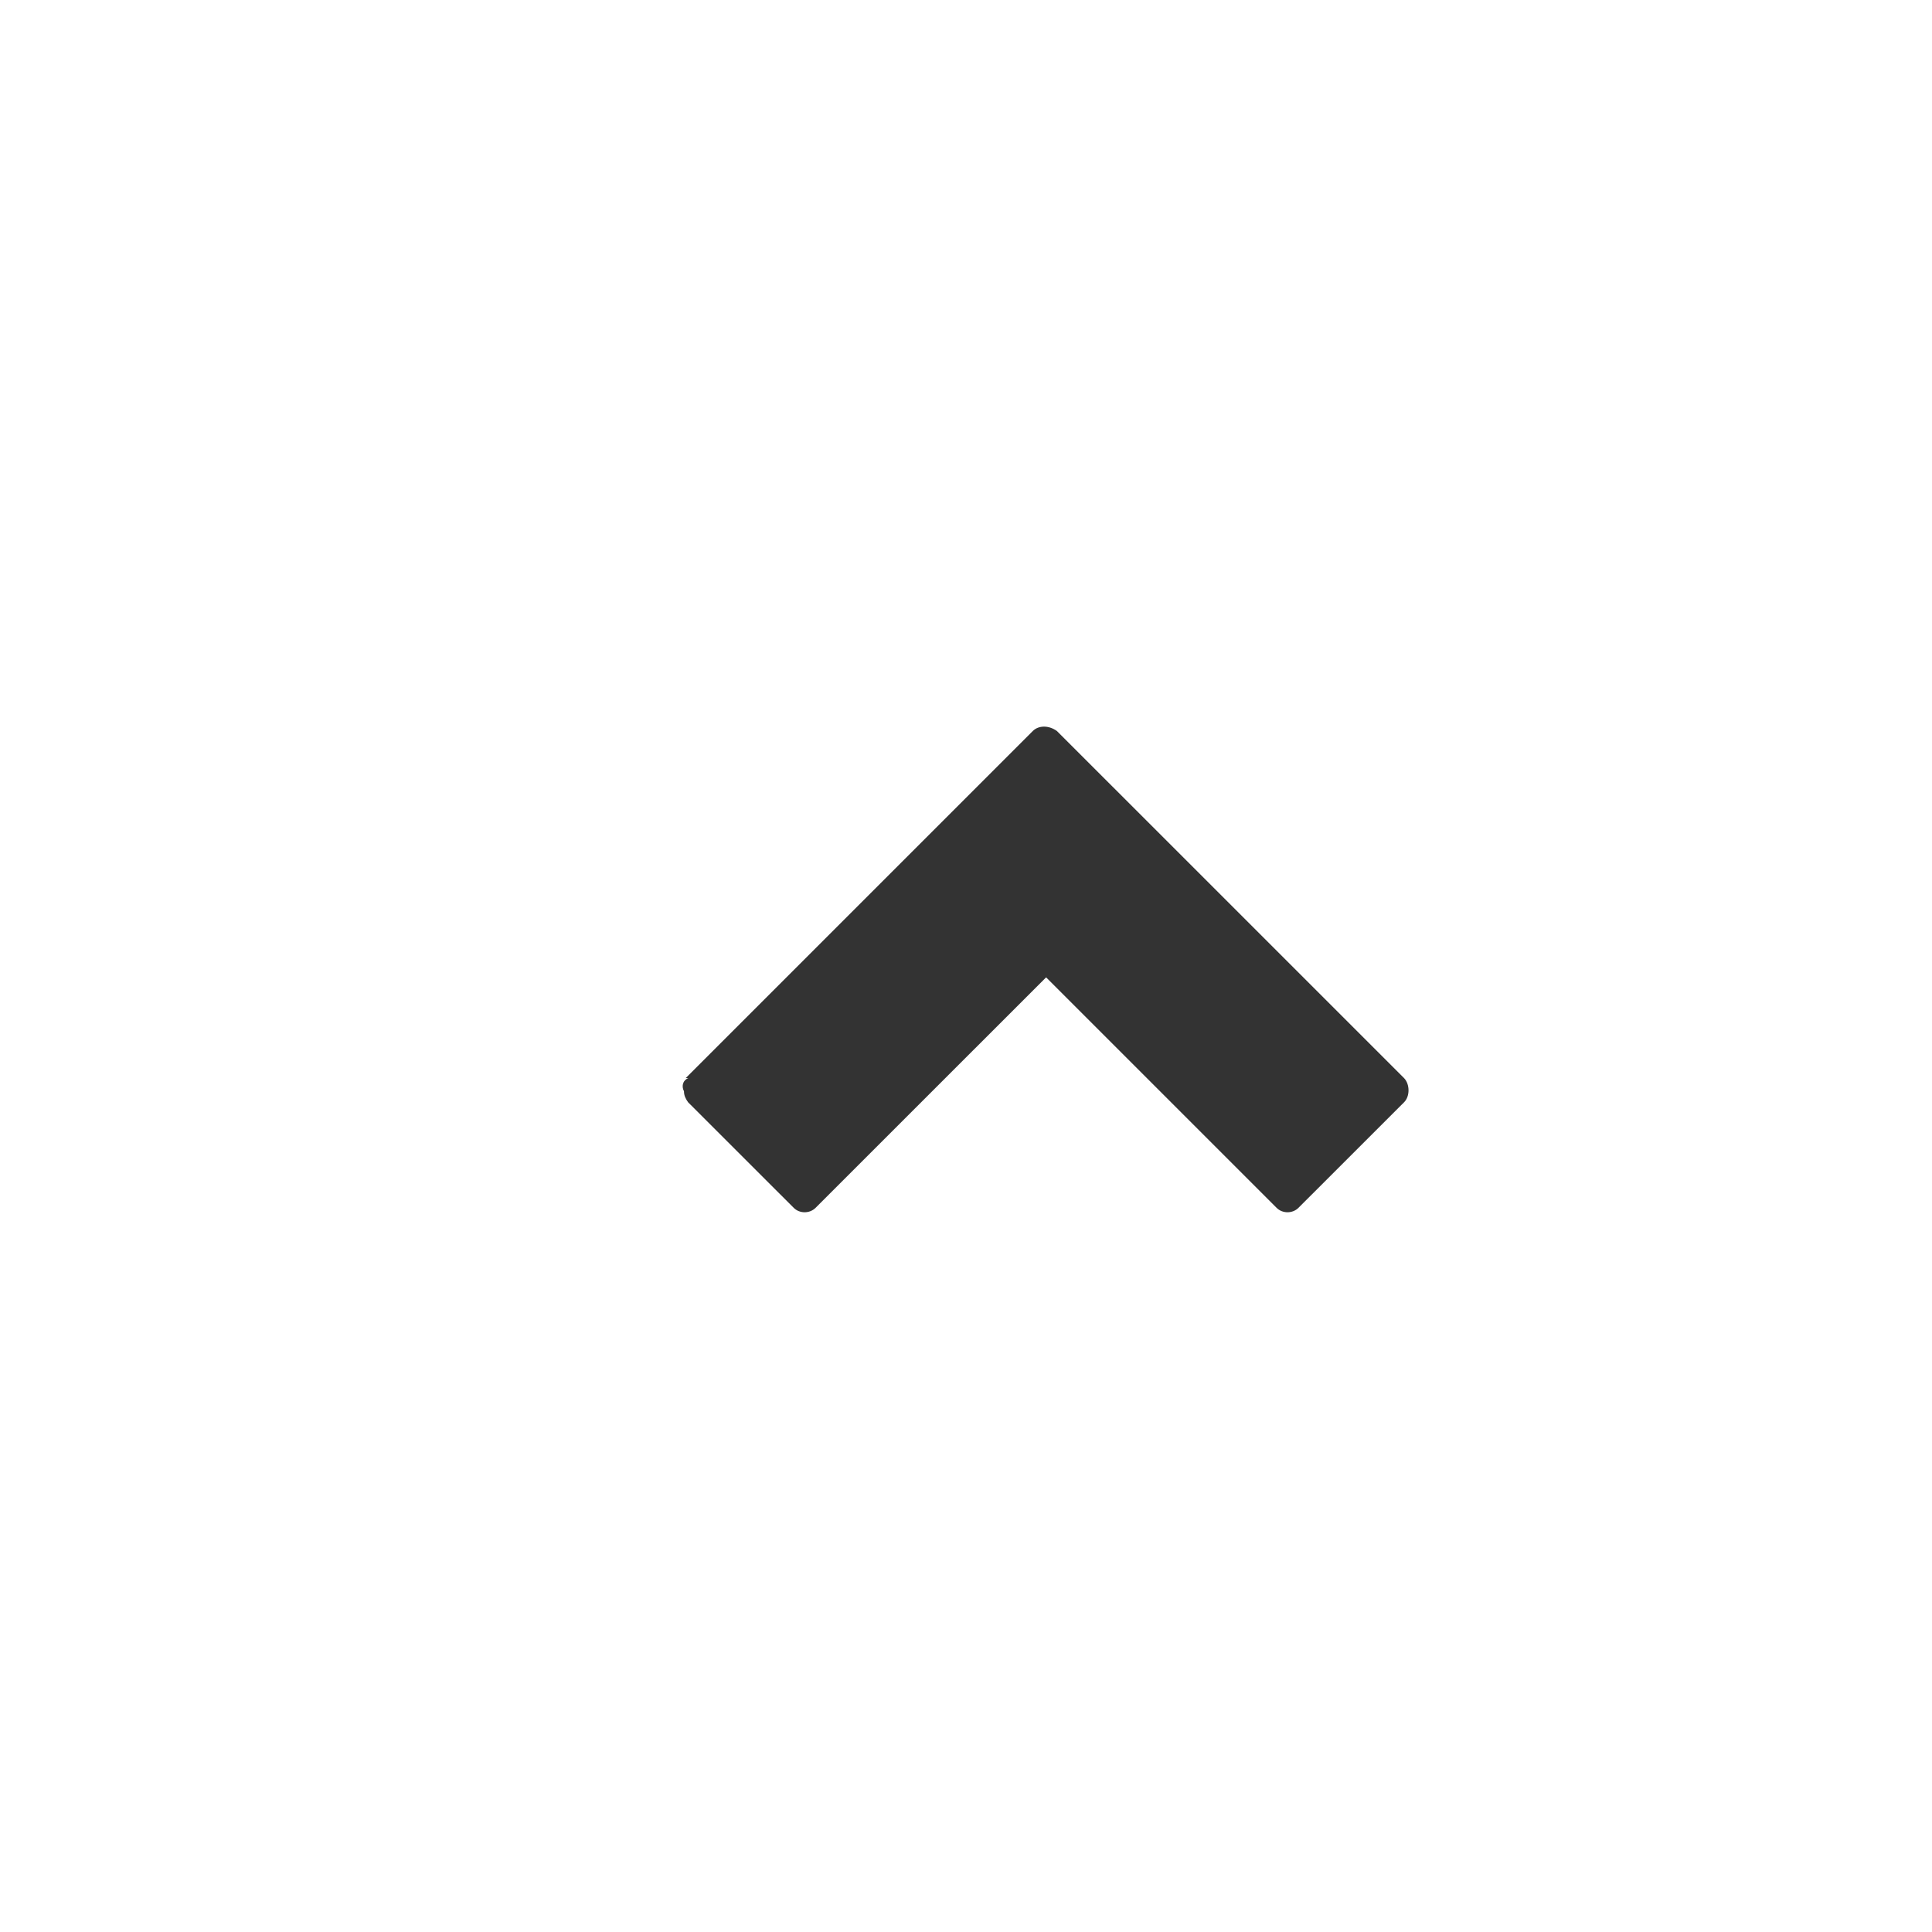 <svg xmlns="http://www.w3.org/2000/svg" width="32" height="32" viewBox="0 0 32 32"><style>.style0{fill: #333333;}</style><path d="M11.357 17.857l5.749-5.749c.098-.097.266-.097.4 0l5.75 5.749c.096.1.1.3 0 .4l-1.75 1.749c-.098.097-.264.097-.361 0l-3.818-3.818-3.819 3.818c-.098.097-.264.097-.361 0l-1.75-1.749c-.041-.057-.068-.111-.068-.182-.04-.075-.029-.175.071-.218z" class="style0"/></svg>